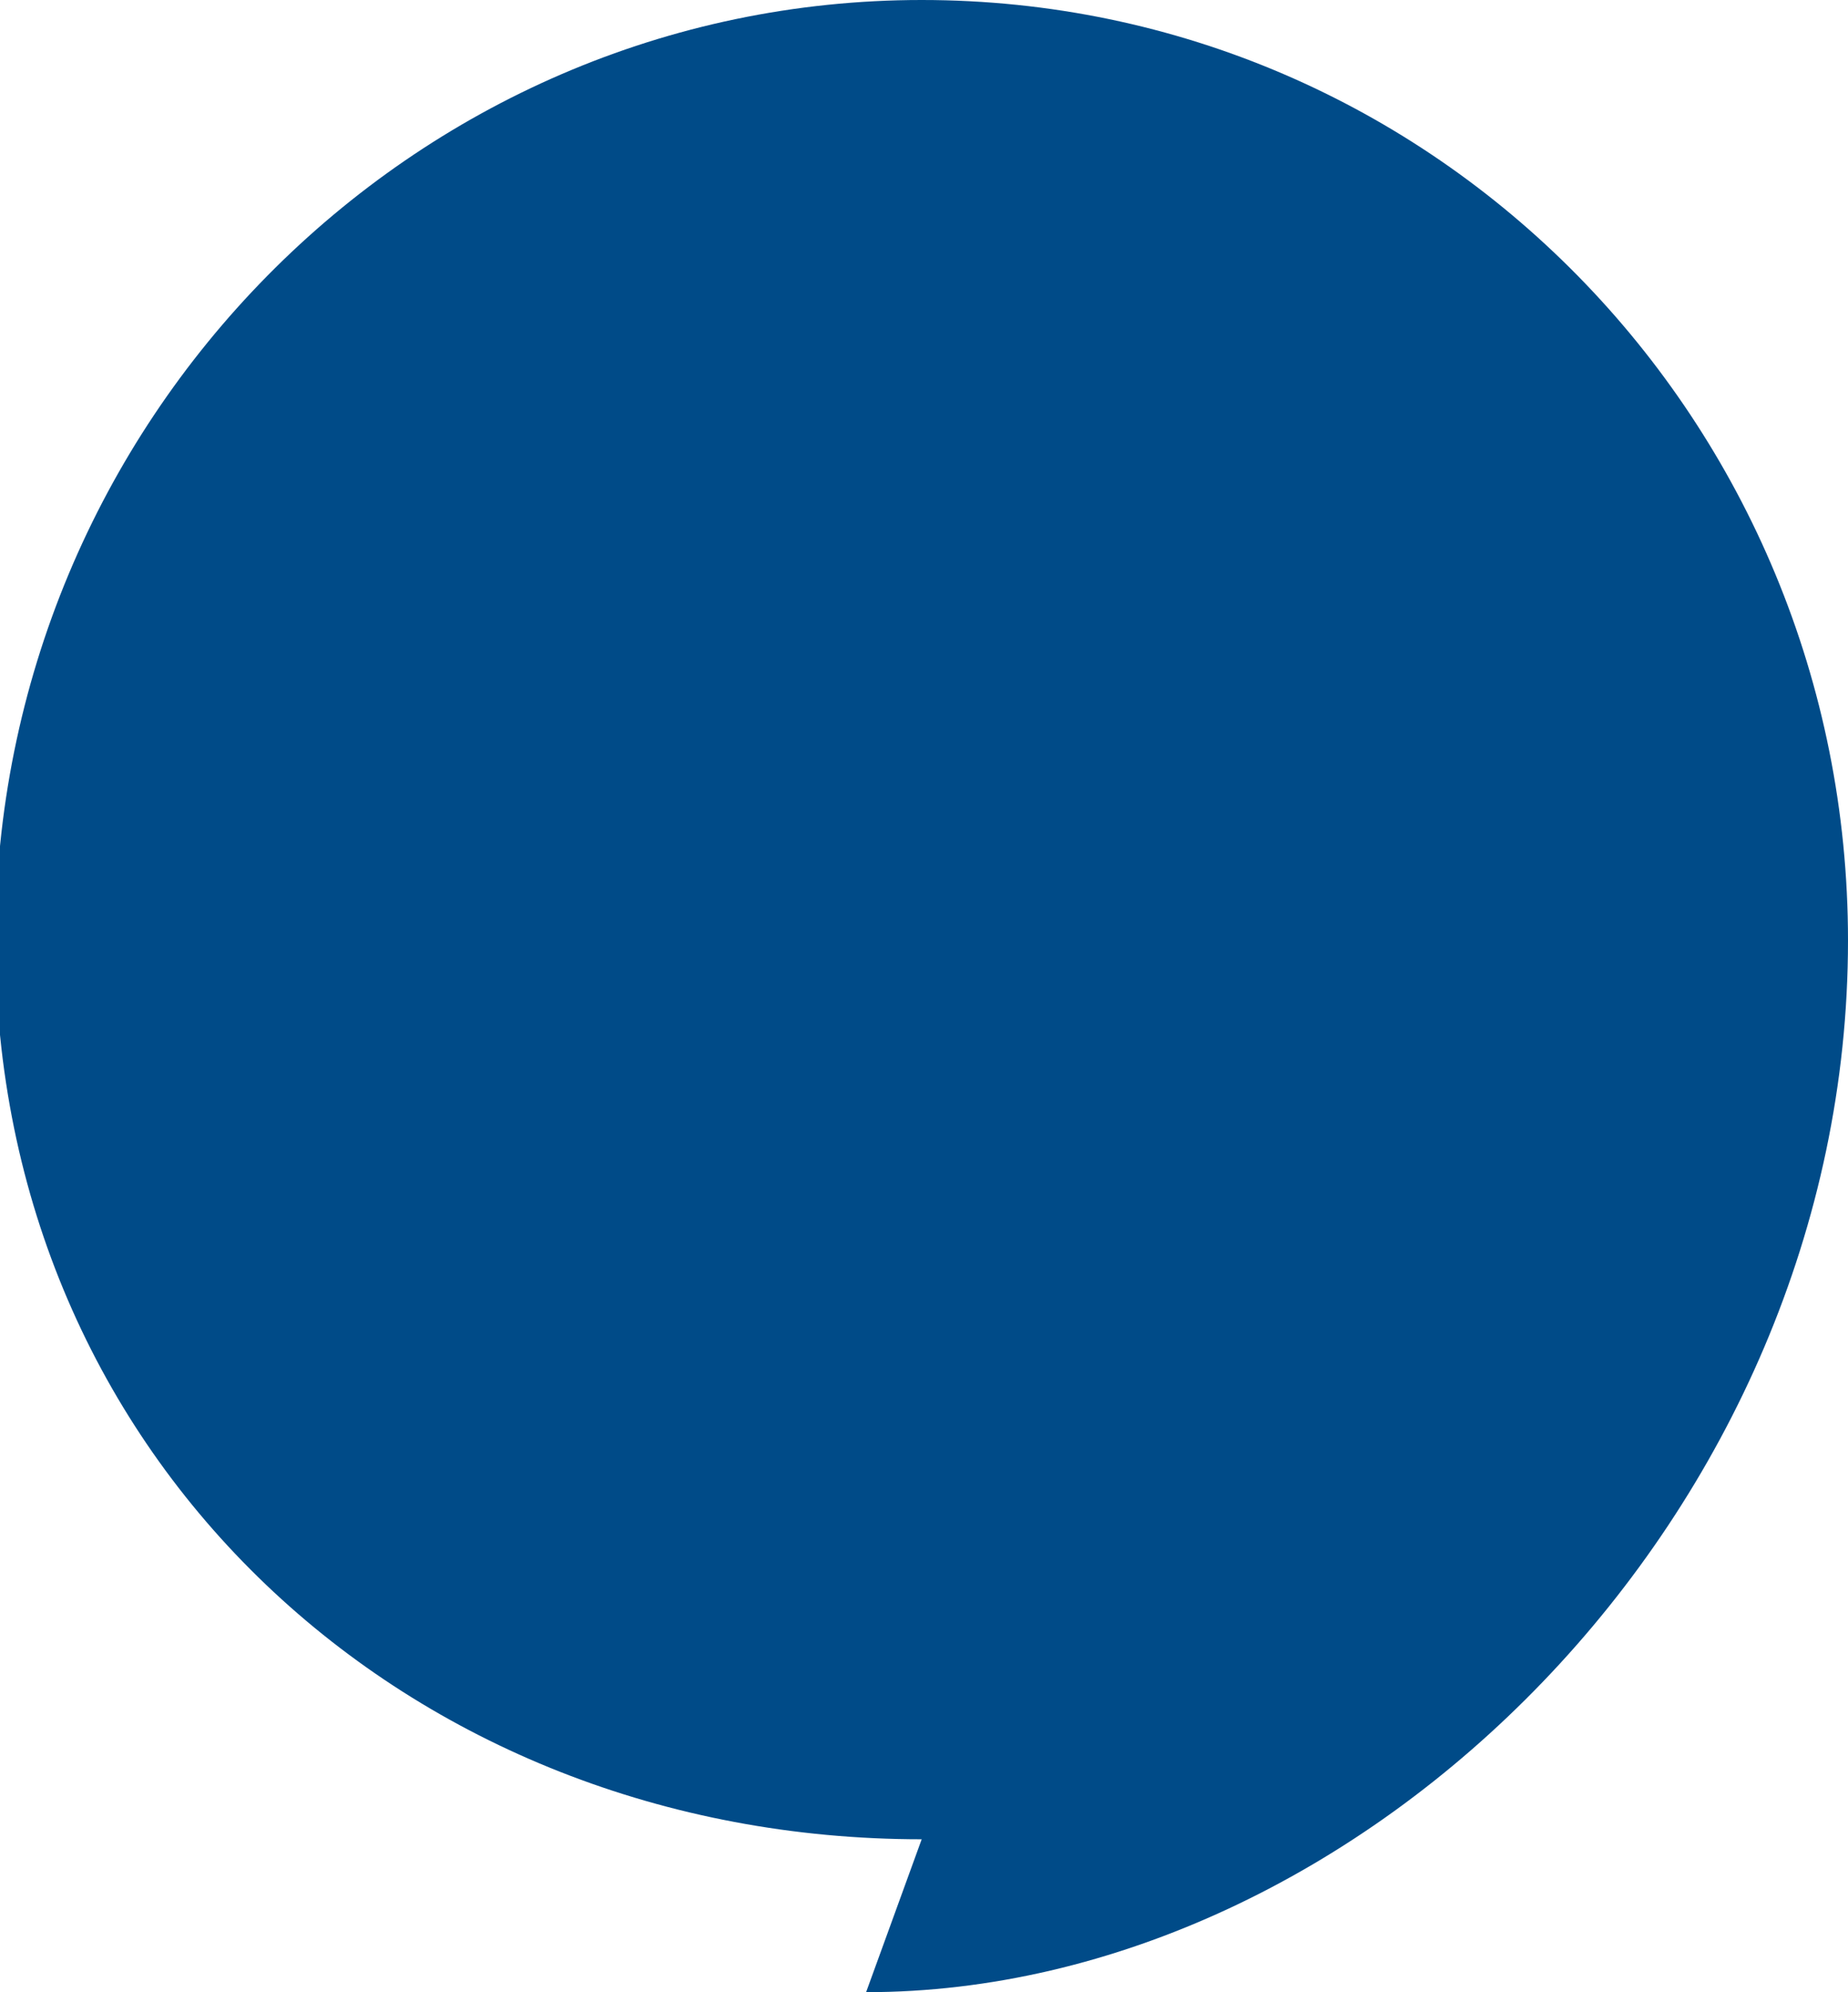 <?xml version="1.0" encoding="utf-8"?>
<!-- Generator: Adobe Illustrator 19.2.1, SVG Export Plug-In . SVG Version: 6.00 Build 0)  -->
<svg version="1.1" id="Layer_1" xmlns="http://www.w3.org/2000/svg" xmlns:xlink="http://www.w3.org/1999/xlink" x="0px" y="0px"
	 width="39.9px" height="43px" viewBox="0 0 39.9 43" style="enable-background:new 0 0 39.9 43;" xml:space="preserve">
<style type="text/css">
	.st0{fill:#004B88;}
</style>
<g>
	<path class="st0" d="M39.9,20.3C39.9,32.7,29.4,43,18.7,43l1.2-3.3c-11.1,0-20-8.2-20-19.4S8.9,0,19.9,0C31,0,39.9,9.1,39.9,20.3"
		/>
</g>
</svg>
